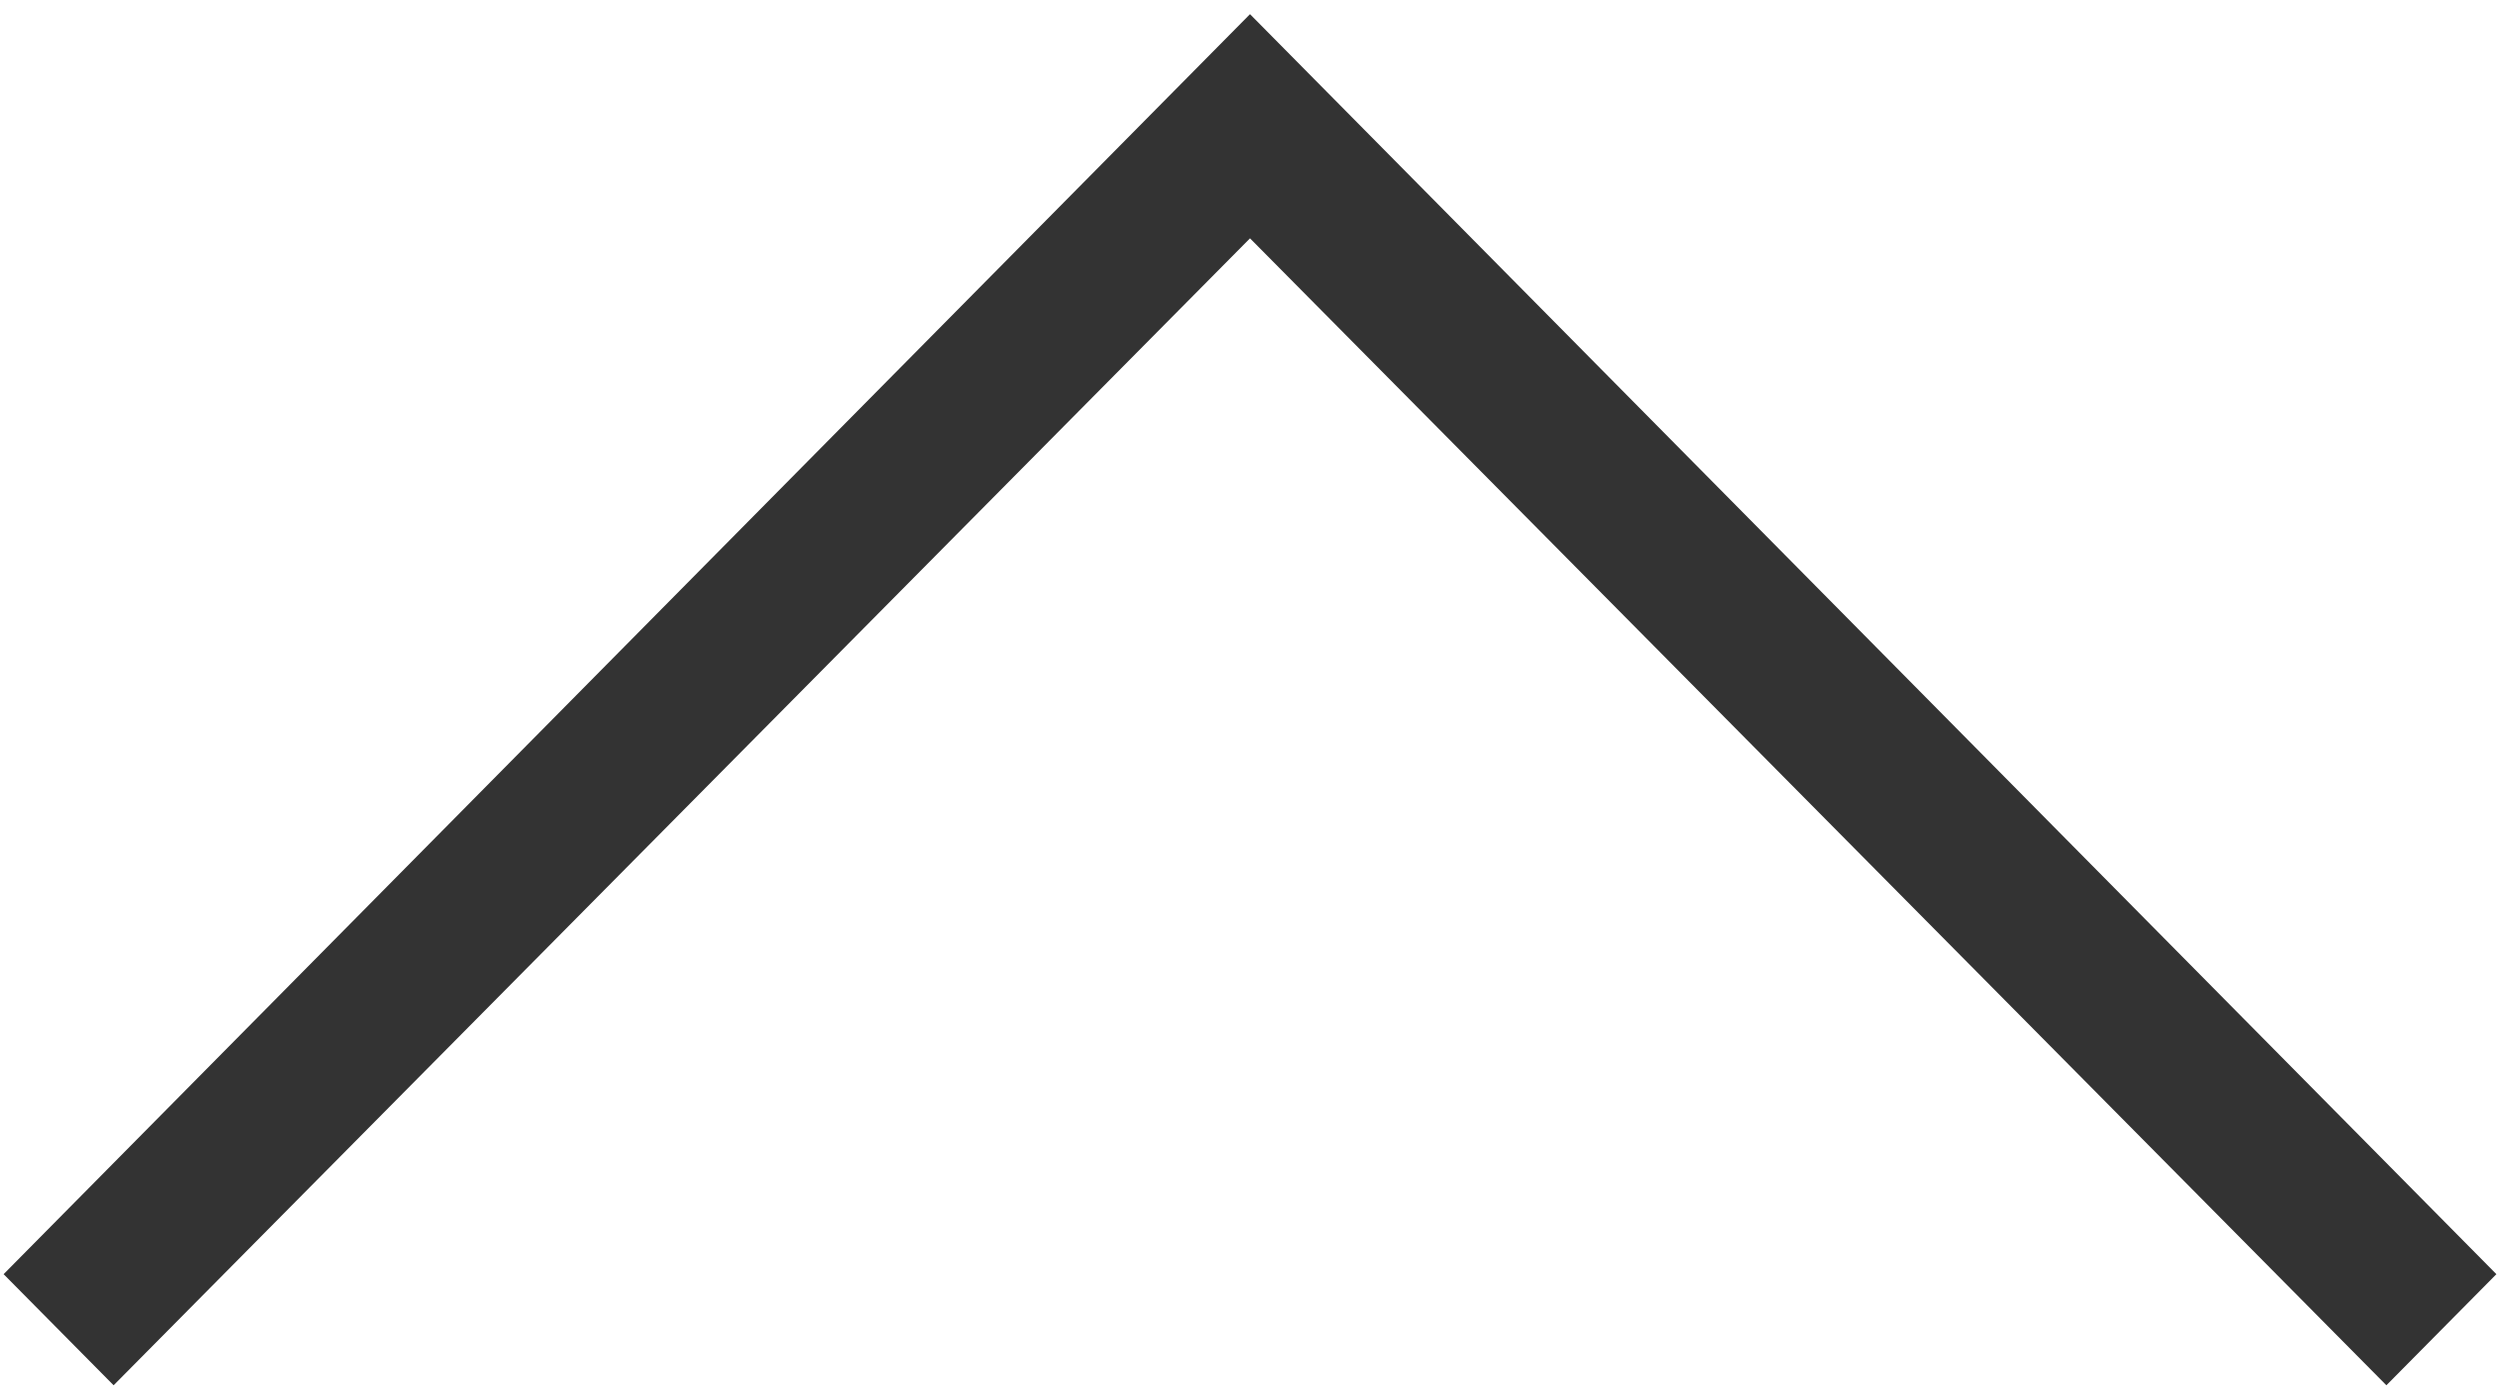 ﻿<?xml version="1.0" encoding="utf-8"?>
<svg version="1.1" xmlns:xlink="http://www.w3.org/1999/xlink" width="9px" height="5px" xmlns="http://www.w3.org/2000/svg">
  <g transform="matrix(1 0 0 1 -1733 -1456 )">
    <path d="M 8.987 4.587  L 8.591 4.987  L 4.5 0.858  L 0.409 4.987  L 0.013 4.587  L 4.5 0.051  L 8.987 4.587  Z " fill-rule="nonzero" fill="#333333" stroke="none" transform="matrix(1 0 0 1 1733 1456 )" />
  </g>
</svg>